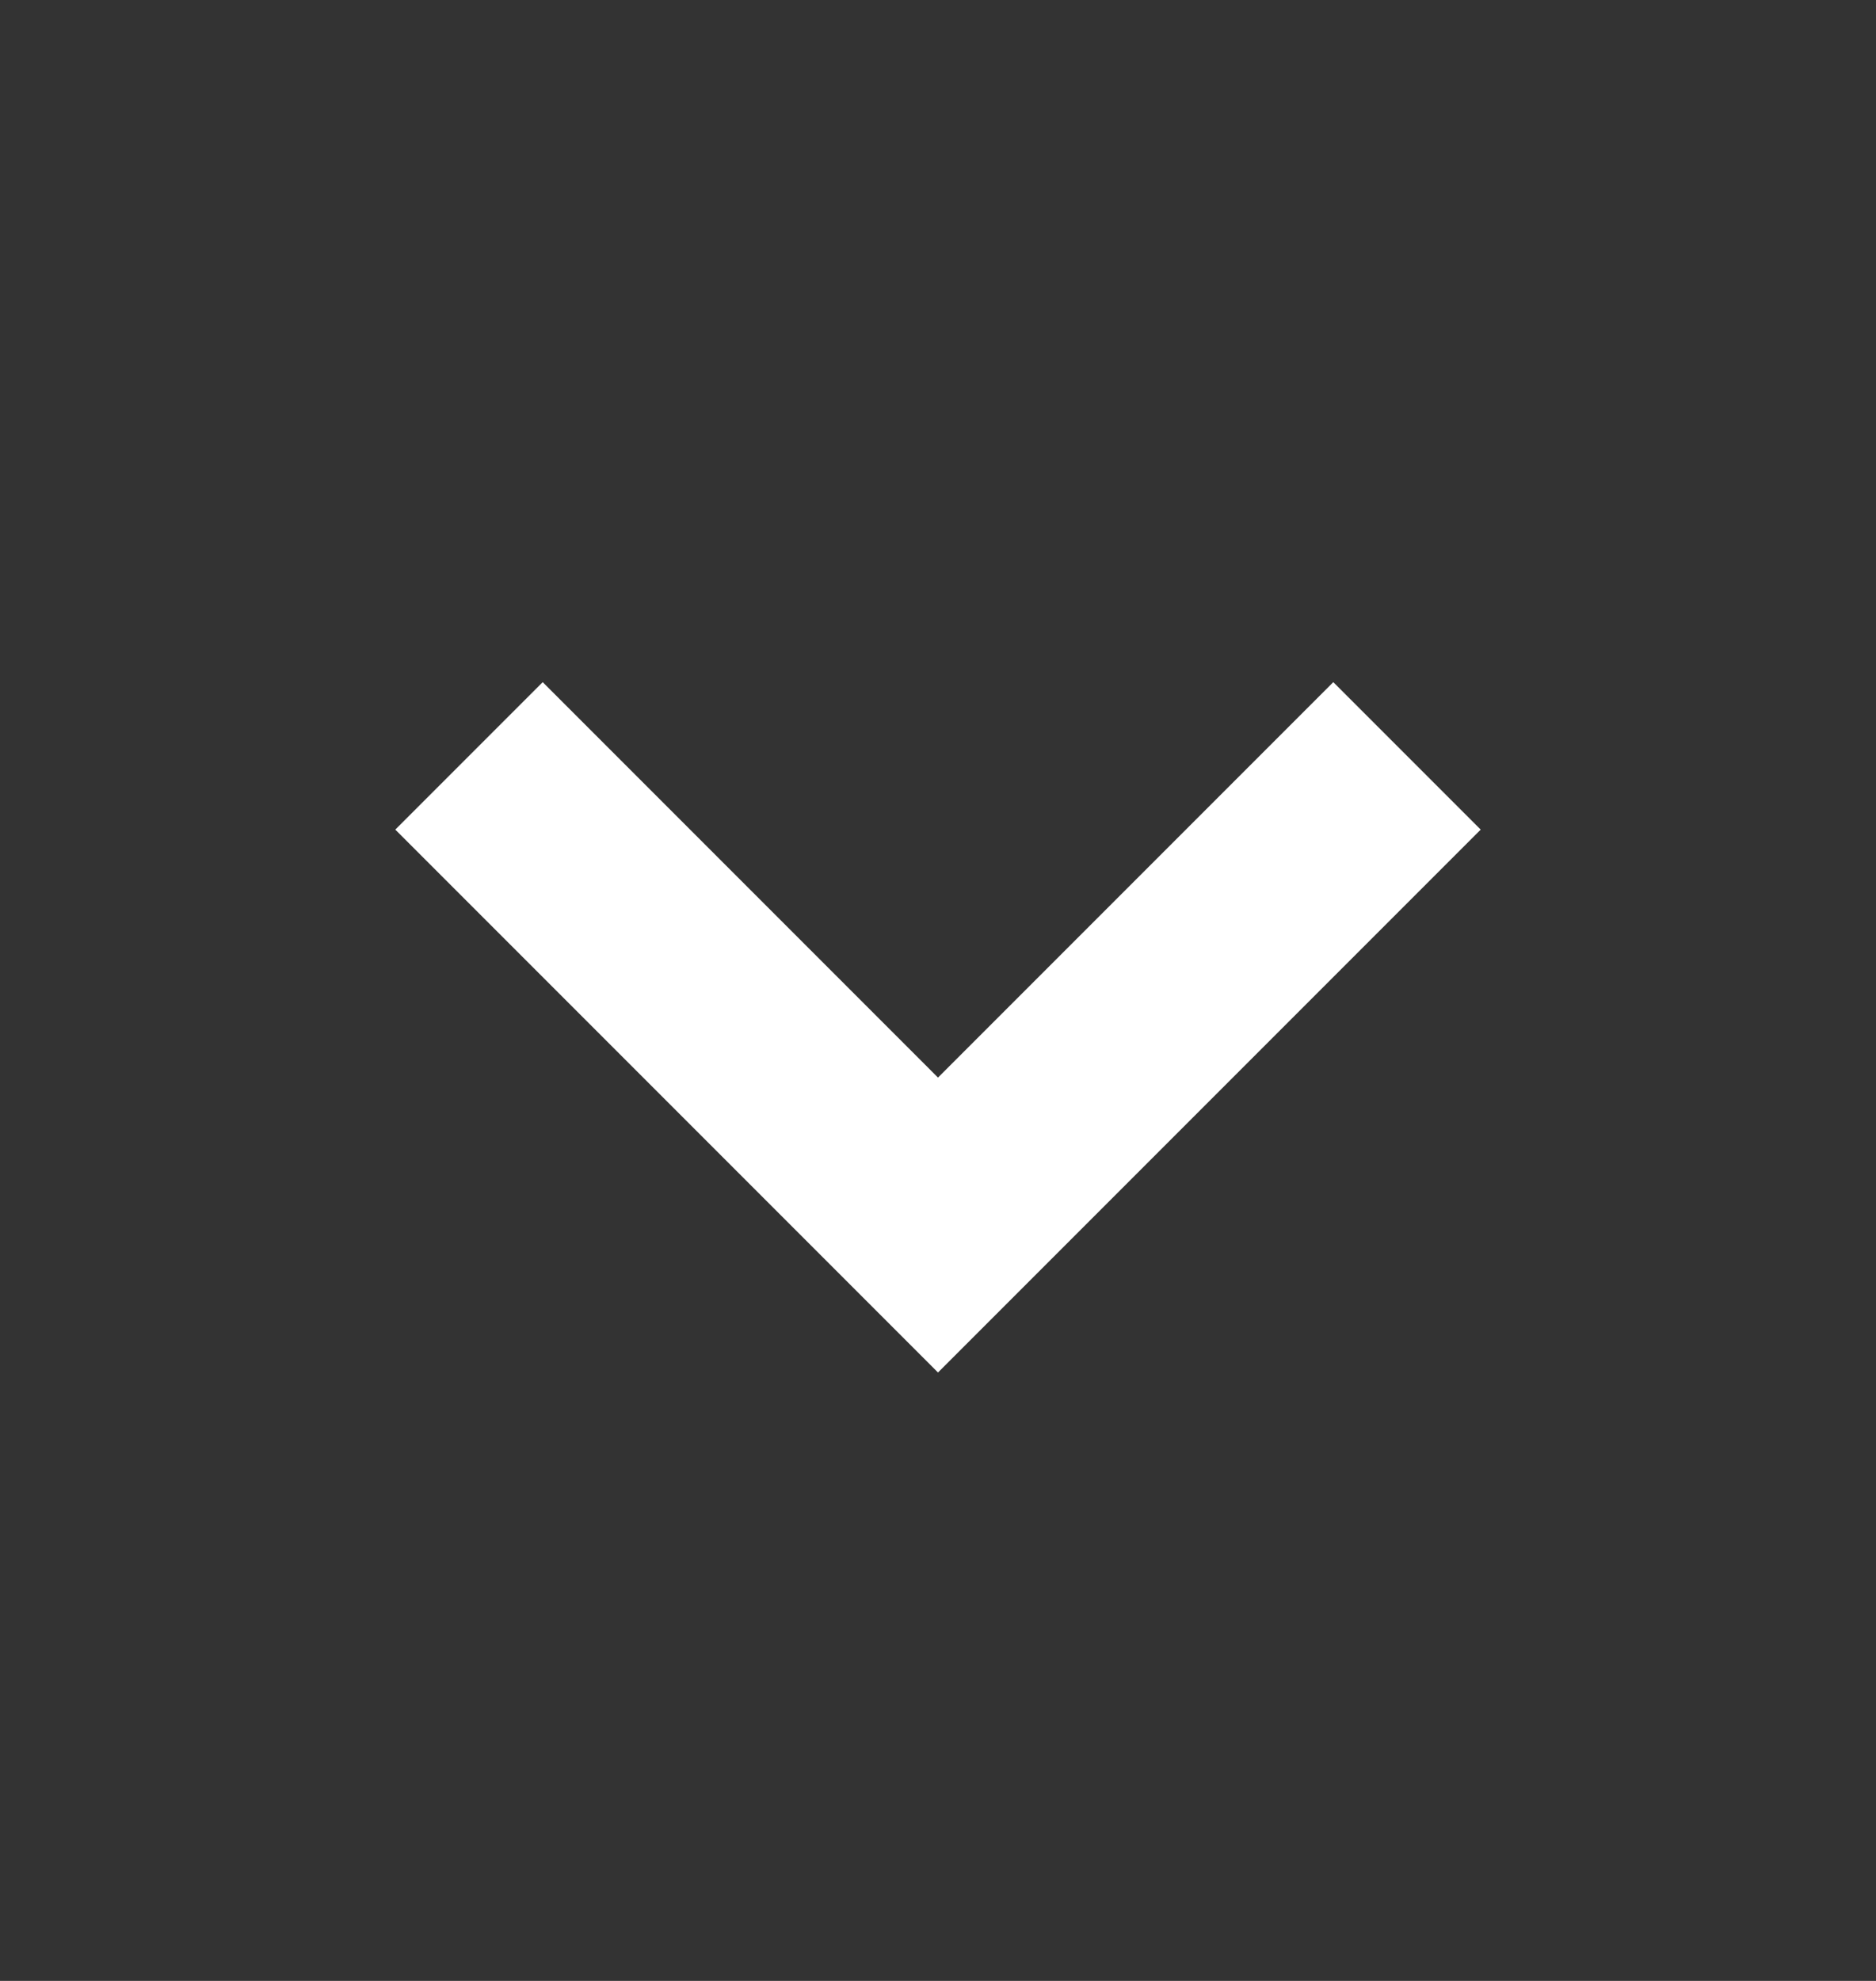 <svg width="18" height="19" viewBox="0 0 18 19" fill="none" xmlns="http://www.w3.org/2000/svg">
<rect x="0" y="0" width="18" height="19" fill="#333333" stroke="none"/>
<path d="M13.5 7.25L9 11.75L4.5 7.25" stroke="white" stroke-width="2"></path>
</svg>
